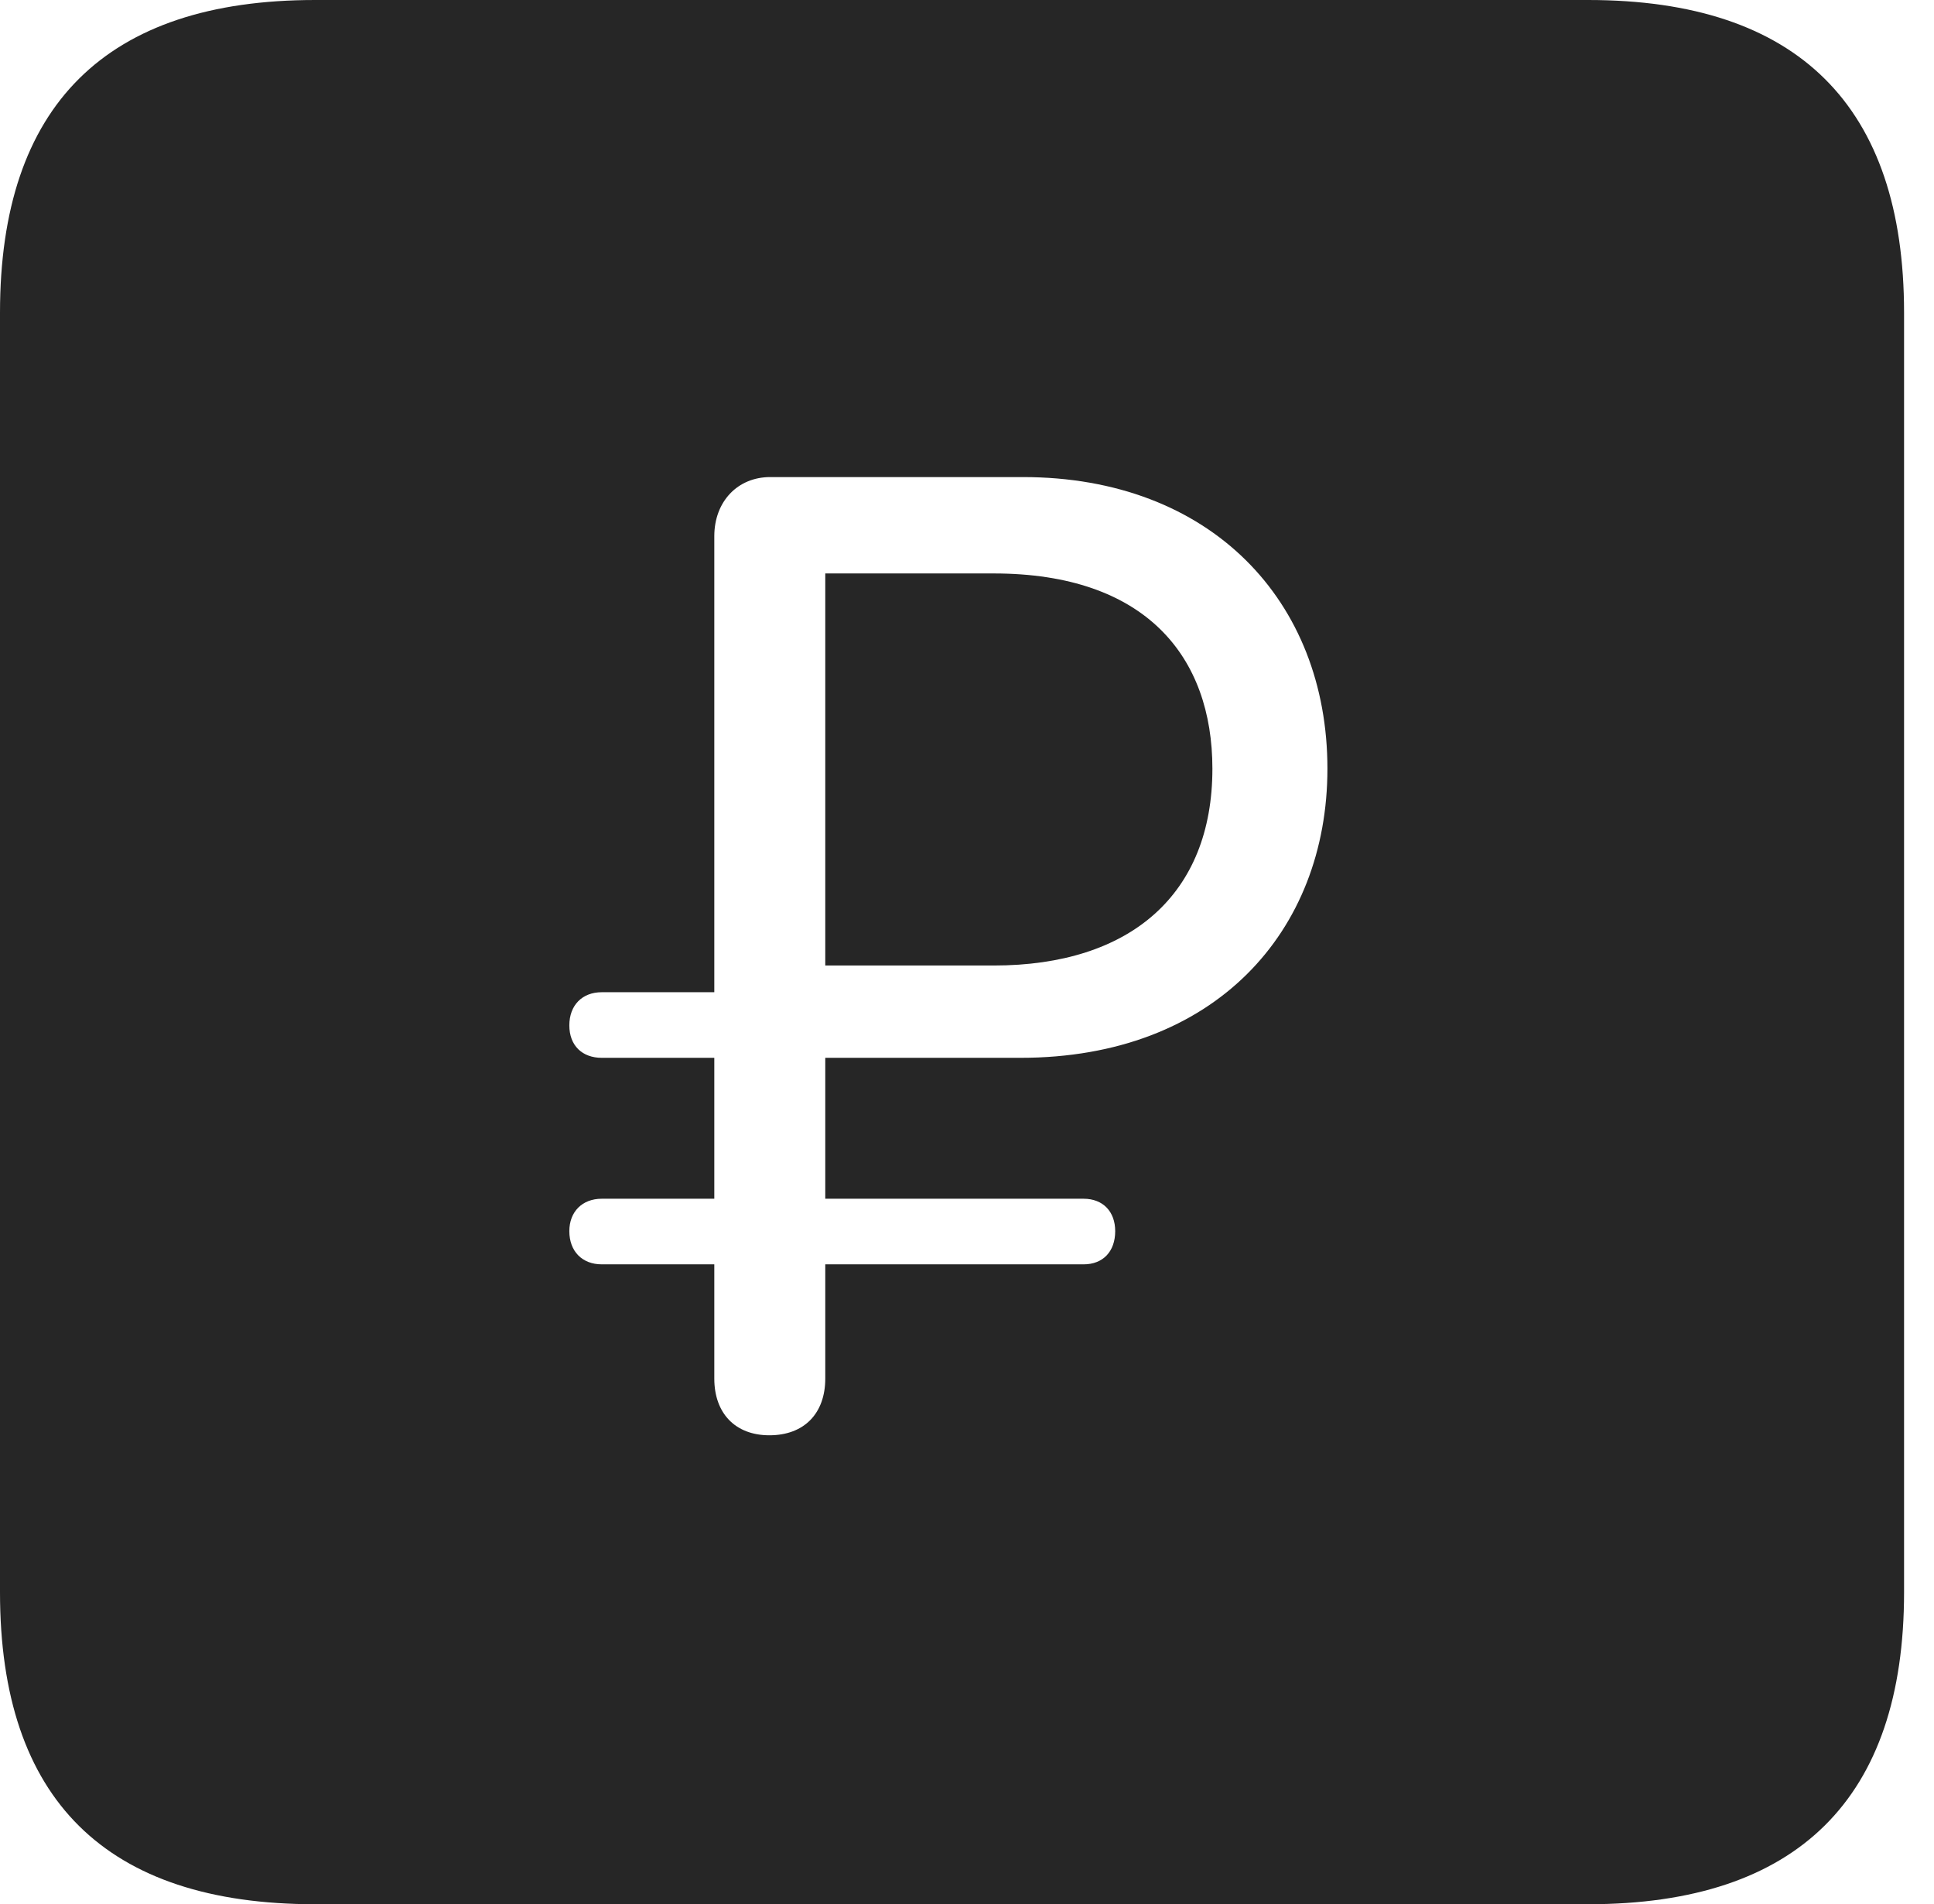 <?xml version="1.0" encoding="UTF-8"?>
<!--Generator: Apple Native CoreSVG 326-->
<!DOCTYPE svg
PUBLIC "-//W3C//DTD SVG 1.1//EN"
       "http://www.w3.org/Graphics/SVG/1.1/DTD/svg11.dtd">
<svg version="1.1" xmlns="http://www.w3.org/2000/svg" xmlns:xlink="http://www.w3.org/1999/xlink" viewBox="0 0 23.32 22.959">
 <g>
  <rect height="22.959" opacity="0" width="23.32" x="0" y="0"/>
  <path d="M22.959 3.77L22.959 19.199C22.959 21.68 21.68 22.959 19.15 22.959L3.799 22.959C1.279 22.959 0 21.699 0 19.199L0 3.77C0 1.27 1.279 0 3.799 0L19.15 0C21.68 0 22.959 1.279 22.959 3.77ZM9.287 5.752C8.896 5.752 8.613 6.045 8.613 6.465L8.613 11.963L7.256 11.963C7.021 11.963 6.865 12.119 6.865 12.363C6.865 12.607 7.021 12.754 7.256 12.754L8.613 12.754L8.613 14.453L7.256 14.453C7.021 14.453 6.865 14.609 6.865 14.844C6.865 15.088 7.021 15.244 7.256 15.244L8.613 15.244L8.613 16.621C8.613 17.041 8.867 17.305 9.277 17.305C9.697 17.305 9.951 17.041 9.951 16.621L9.951 15.244L13.066 15.244C13.301 15.244 13.447 15.088 13.447 14.844C13.447 14.609 13.301 14.453 13.066 14.453L9.951 14.453L9.951 12.754L12.305 12.754C14.648 12.754 16.006 11.23 16.006 9.268C16.006 7.246 14.6 5.752 12.334 5.752ZM14.619 9.268C14.619 10.781 13.633 11.641 11.982 11.641L9.951 11.641L9.951 6.914L11.982 6.914C13.818 6.914 14.619 7.92 14.619 9.268Z" fill="black" fill-opacity="0.85"/>
 </g>
</svg>
